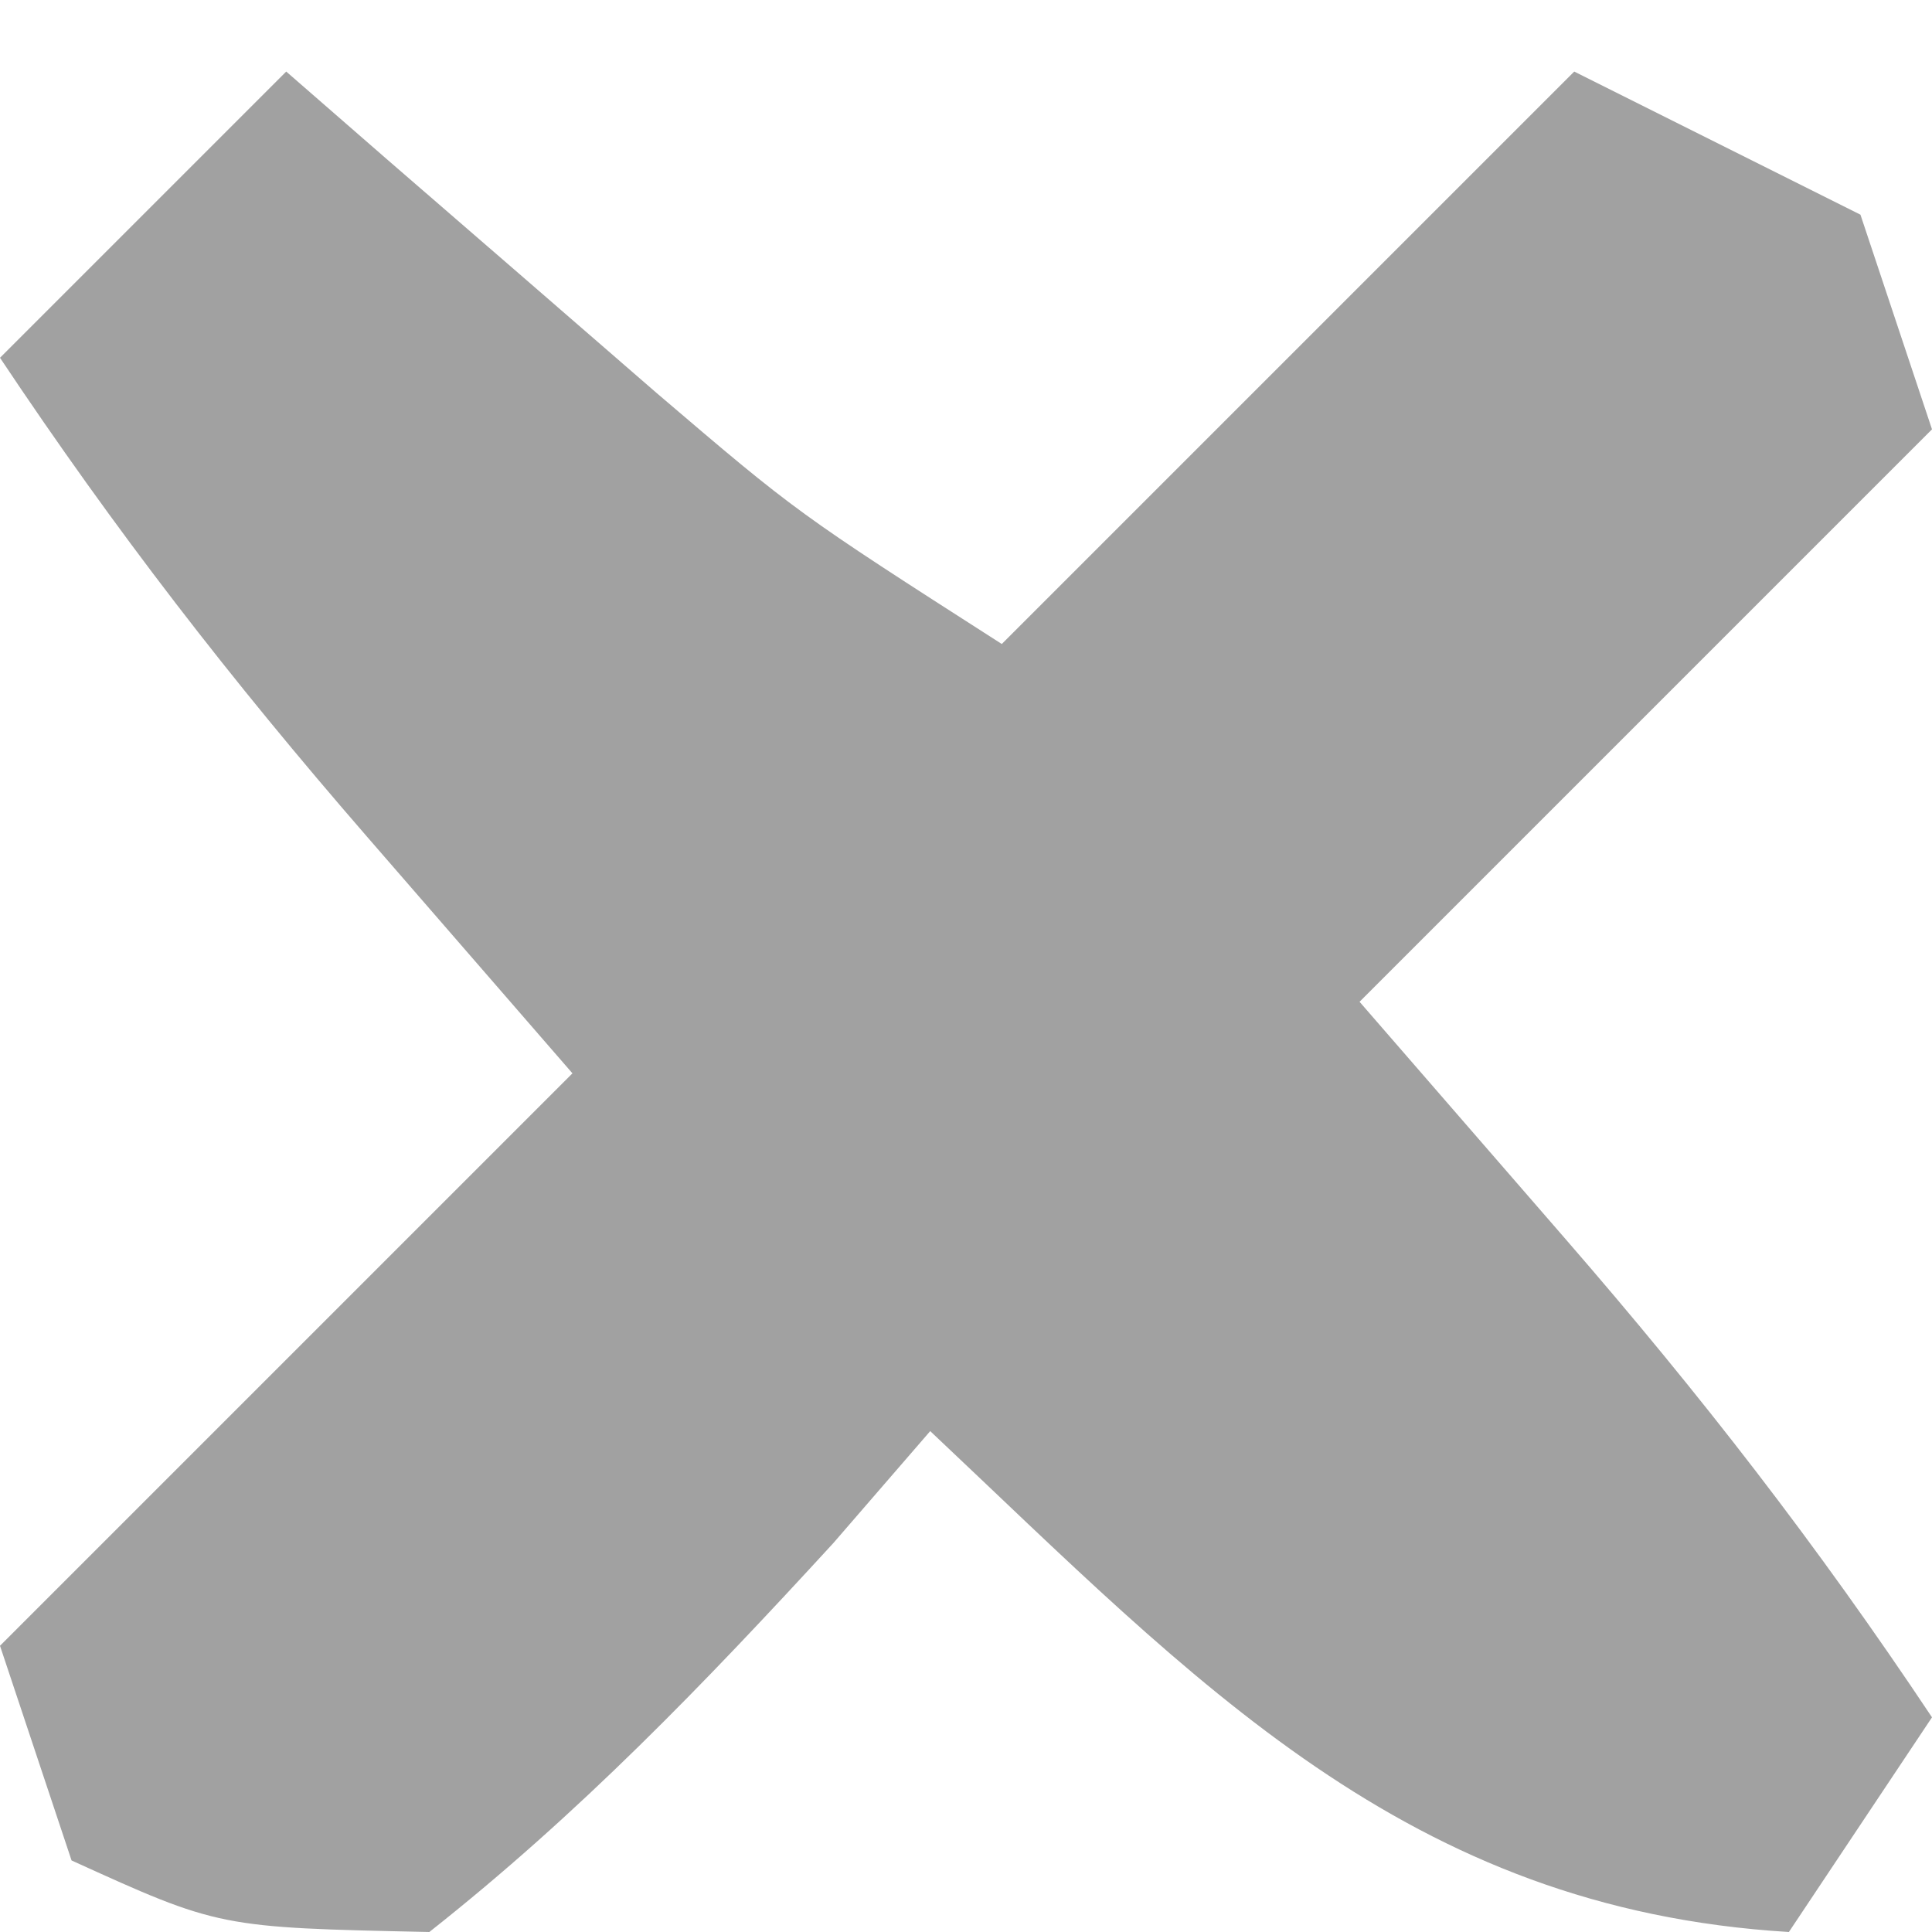 <?xml version="1.0" encoding="UTF-8"?>
<svg version="1.1" xmlns="http://www.w3.org/2000/svg" width="27" height="27">
<path d="M0 0 C0.471 0.41 0.941 0.82 1.426 1.242 C2.048 1.781 2.671 2.32 3.312 2.875 C3.927 3.409 4.542 3.942 5.176 4.492 C7.135 6.164 7.135 6.164 10 8 C12.64 5.36 15.28 2.72 18 0 C19.32 0.66 20.64 1.32 22 2 C22.33 2.99 22.66 3.98 23 5 C20.36 7.64 17.72 10.28 15 13 C15.949 14.093 16.898 15.186 17.875 16.312 C19.77 18.495 21.389 20.583 23 23 C22.34 23.99 21.68 24.98 21 26 C15.648 25.676 12.717 22.503 9 19 C8.553 19.517 8.105 20.034 7.645 20.566 C5.839 22.534 4.097 24.345 2 26 C-0.938 25.938 -0.938 25.938 -3 25 C-3.33 24.01 -3.66 23.02 -4 22 C-1.36 19.36 1.28 16.72 4 14 C3.051 12.907 2.103 11.814 1.125 10.688 C-0.77 8.505 -2.389 6.417 -4 4 C-2.68 2.68 -1.36 1.36 0 0 Z " fill="#A1A1A1" transform="translate(4,1)"/>
</svg>

